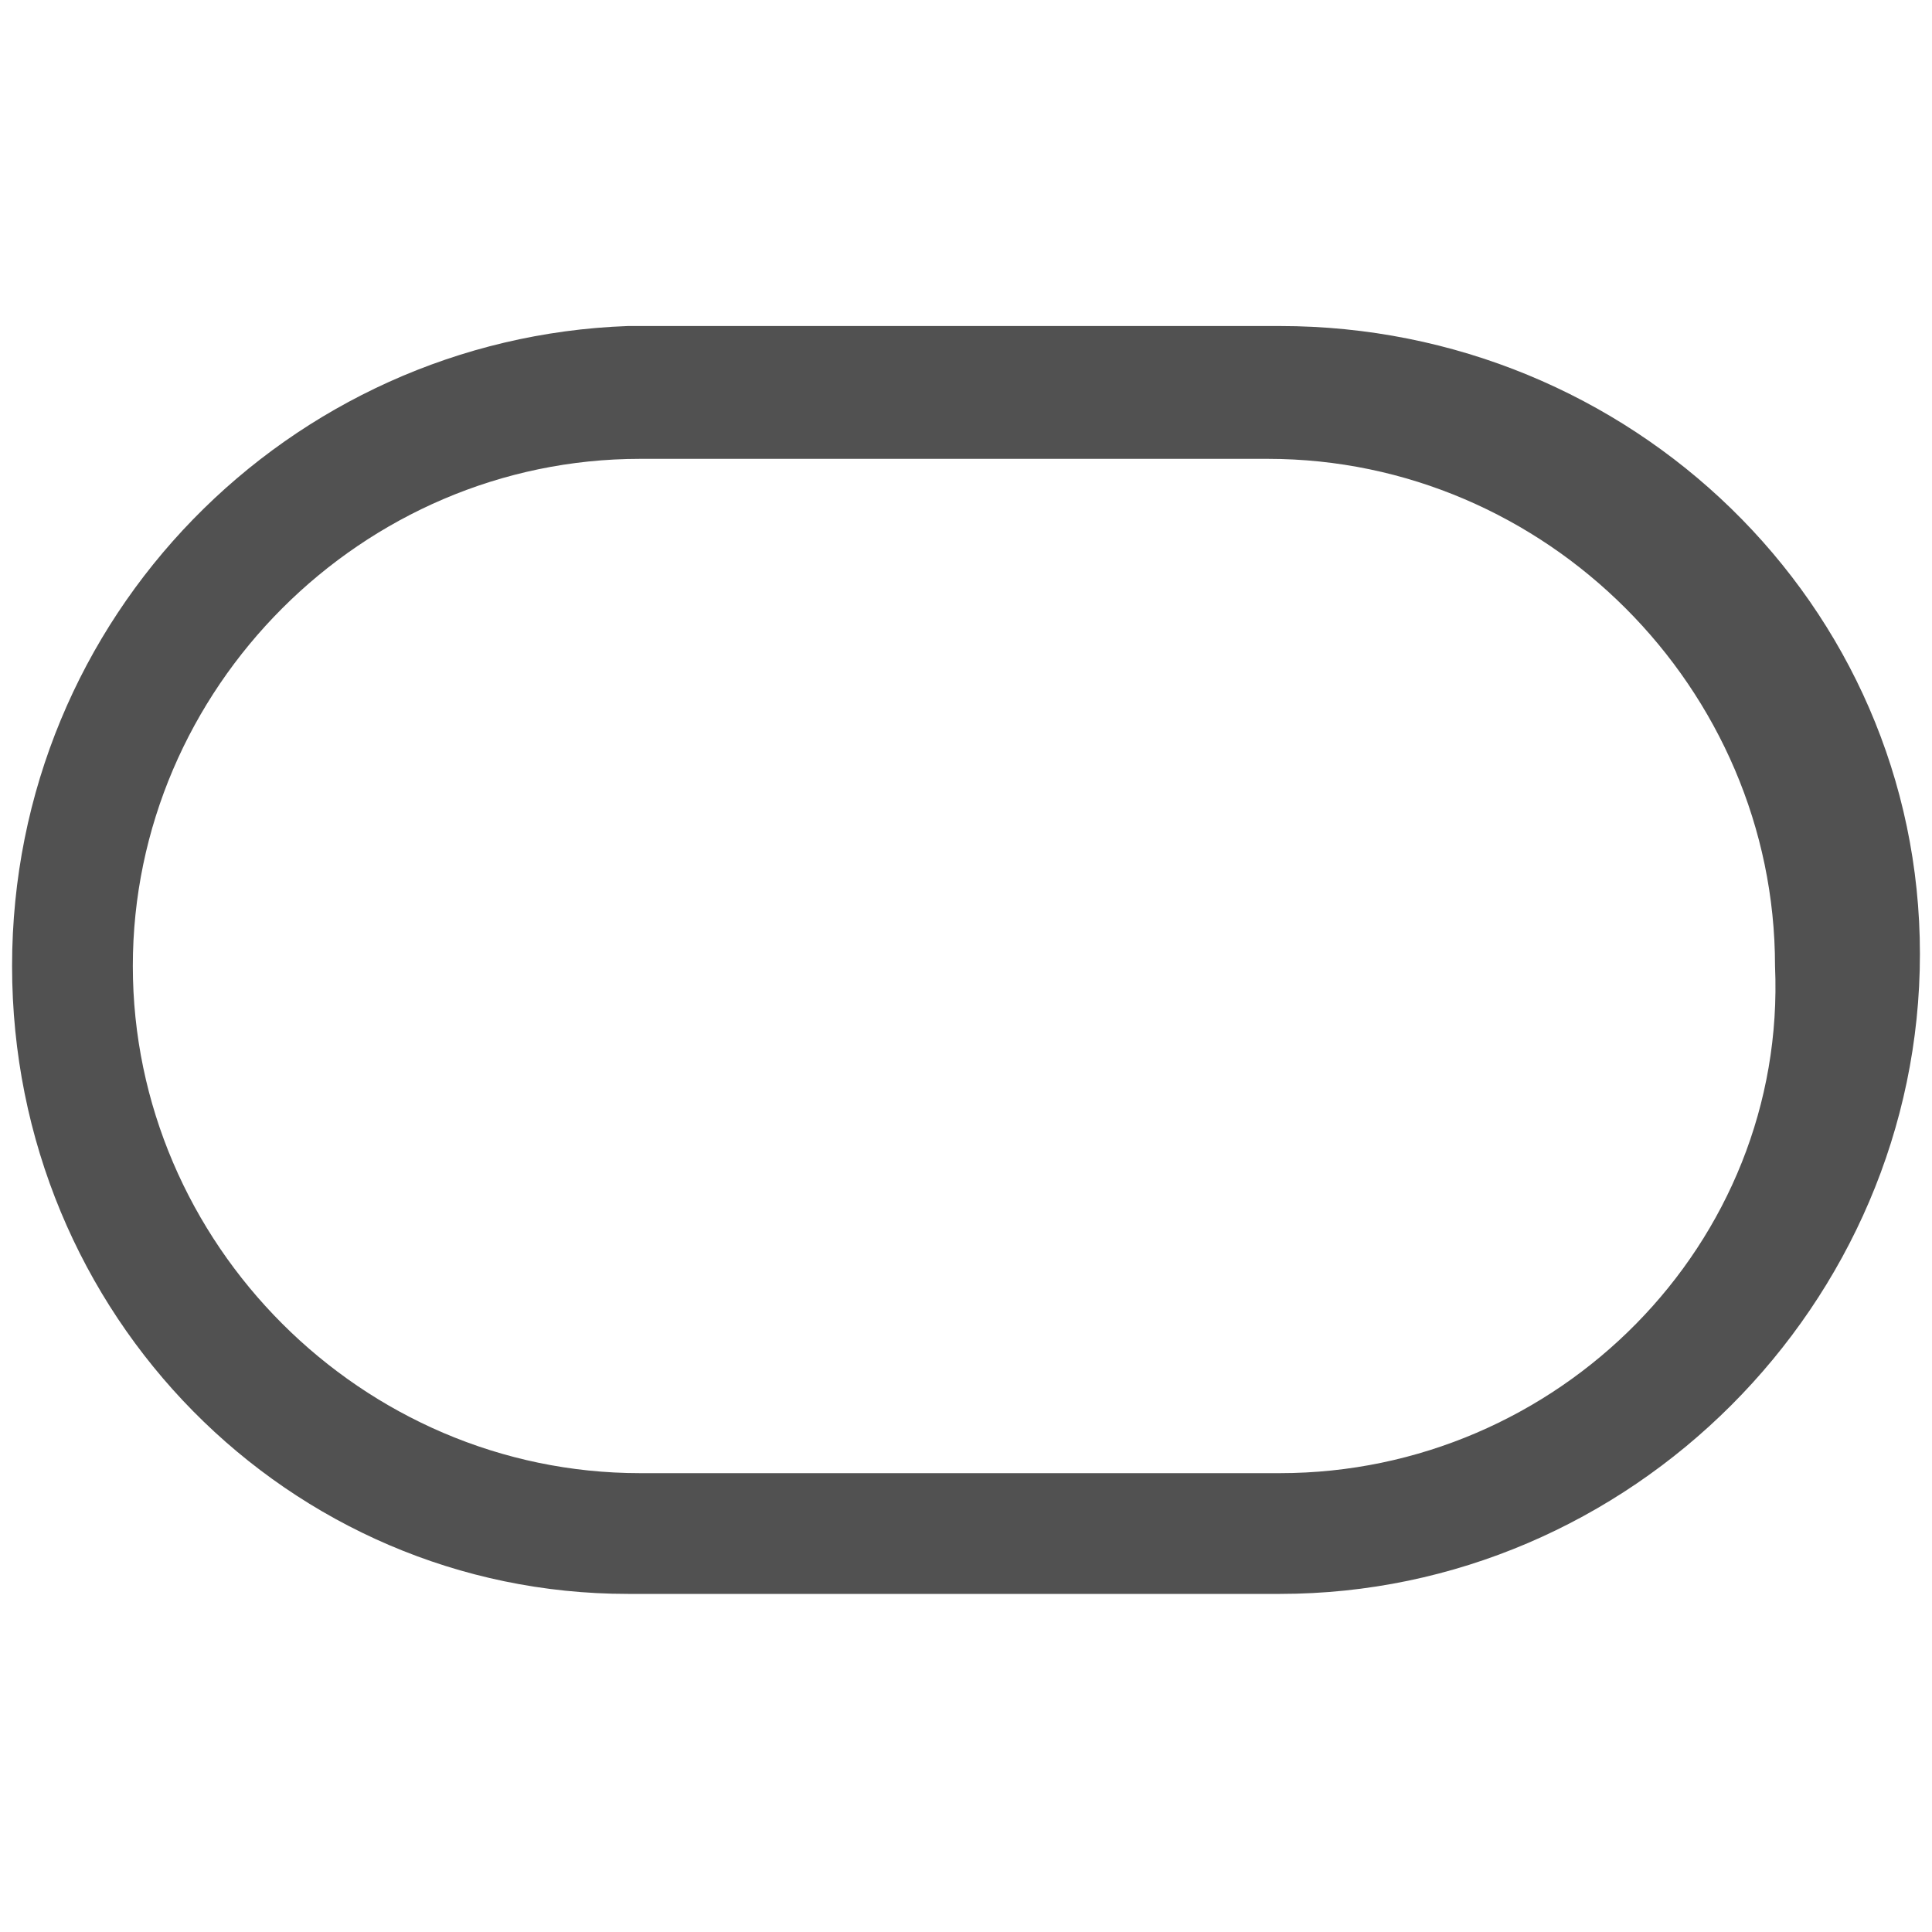 <?xml version="1.0" encoding="utf-8"?>
<!-- Generator: Adobe Illustrator 24.1.0, SVG Export Plug-In . SVG Version: 6.00 Build 0)  -->
<svg version="1.1" id="图层_1" xmlns="http://www.w3.org/2000/svg" xmlns:xlink="http://www.w3.org/1999/xlink" x="0px" y="0px"
	 viewBox="0 0 16 16" style="enable-background:new 0 0 16 16;" xml:space="preserve">
<style type="text/css">
	.st0{fill:#515151;}
</style>
<path class="st0" d="M10.6,2.7H5.3H5.2v0C2.4,2.8,0.1,5.1,0.1,8s2.3,5.2,5.1,5.2v0h0.1h5.3c2.9,0,5.3-2.4,5.3-5.3S13.5,2.7,10.6,2.7
	z M10.6,12.2H8.5h-1H5.3C3,12.2,1.1,10.3,1.1,8S3,3.8,5.3,3.8h2.1h1h2.1c2.3,0,4.2,1.9,4.2,4.2C14.8,10.3,12.9,12.2,10.6,12.2z"/>
</svg>
